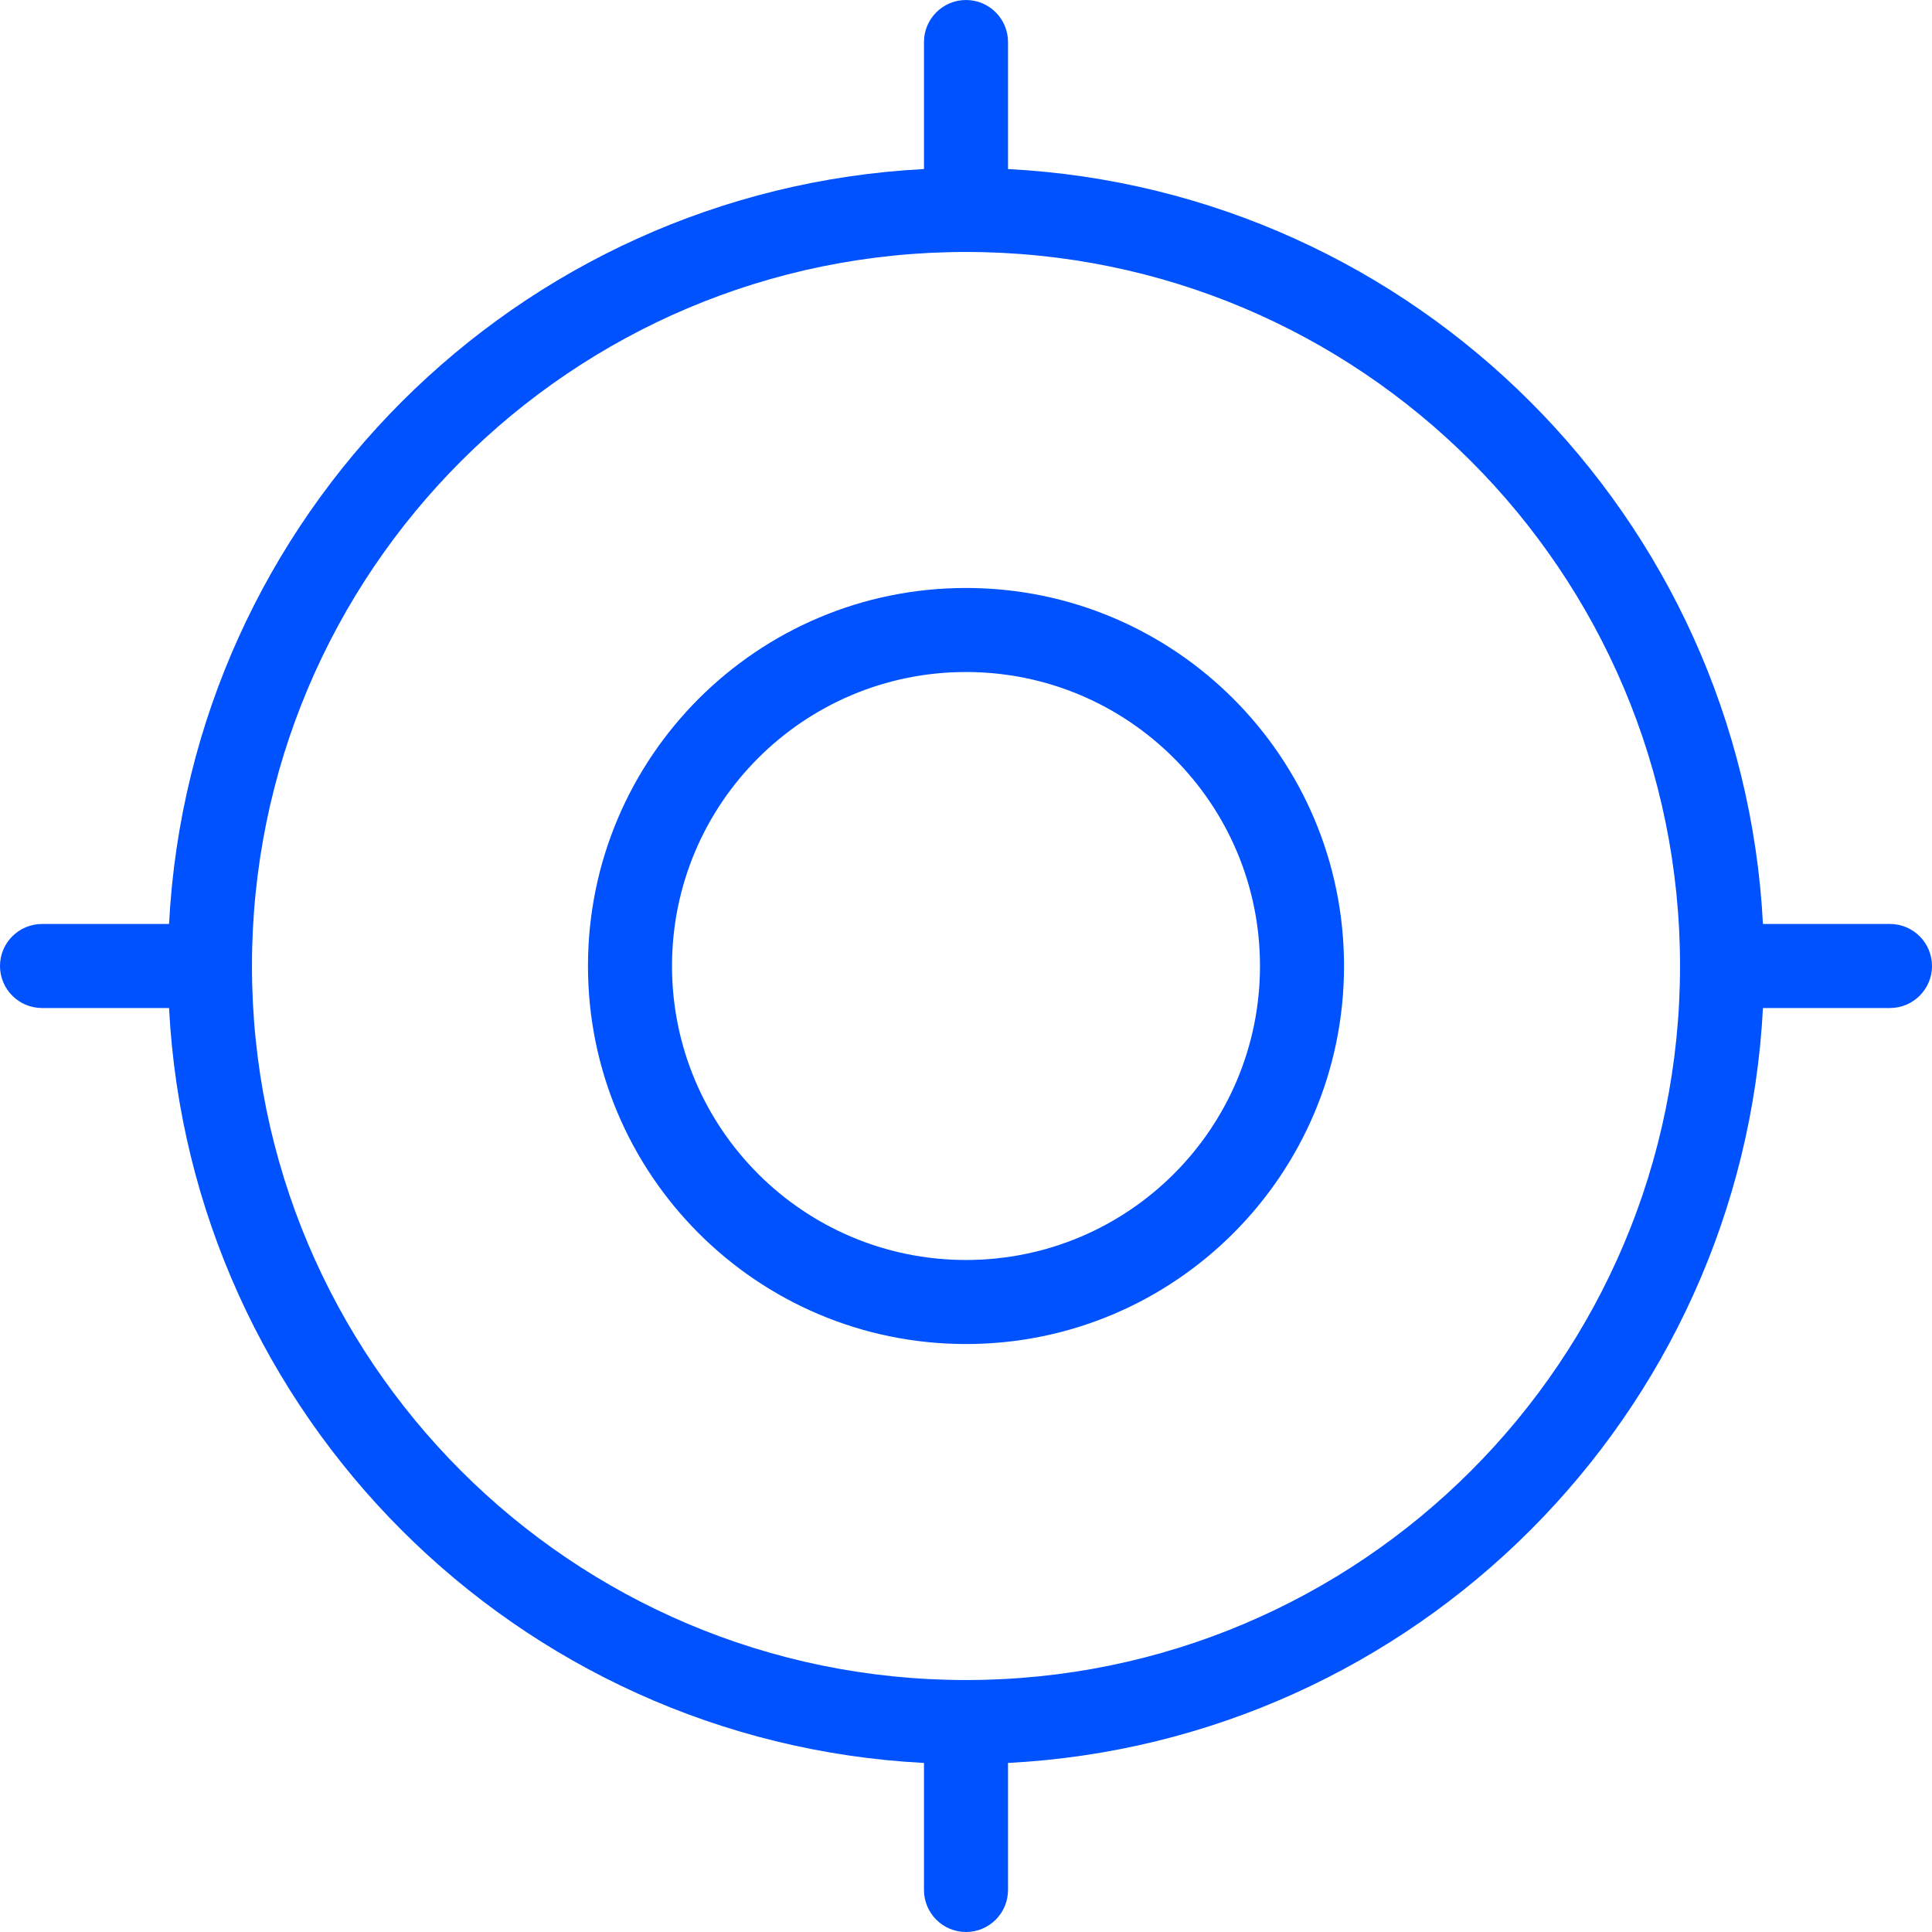 <?xml version="1.0" encoding="UTF-8"?>
<svg width="24px" height="24px" viewBox="0 0 24 24" version="1.1" xmlns="http://www.w3.org/2000/svg" xmlns:xlink="http://www.w3.org/1999/xlink">
    <!-- Generator: Sketch 52.2 (67145) - http://www.bohemiancoding.com/sketch -->
    <title>Element/Icon/Location</title>
    <desc>Created with Sketch.</desc>
    <g id="Element/Icon/Location" stroke="none" stroke-width="1" fill="none" fill-rule="evenodd">
        <g id="my-location" fill="#0052FF" fill-rule="nonzero">
            <path d="M21.9,12.522 C21.637,17.581 17.581,21.637 12.522,21.9 L12.522,23.478 C12.522,23.766 12.288,24 12,24 C11.712,24 11.478,23.766 11.478,23.478 L11.478,21.9 C6.419,21.637 2.363,17.581 2.1,12.522 L0.522,12.522 C0.234,12.522 0,12.288 0,12 C0,11.712 0.234,11.478 0.522,11.478 L2.1,11.478 C2.363,6.419 6.419,2.363 11.478,2.1 L11.478,0.522 C11.478,0.234 11.712,0 12,0 C12.288,0 12.522,0.234 12.522,0.522 L12.522,2.1 C17.581,2.363 21.637,6.419 21.9,11.478 L23.478,11.478 C23.766,11.478 24,11.712 24,12 C24,12.288 23.766,12.522 23.478,12.522 L21.9,12.522 Z M12,20.87 C16.899,20.87 20.87,16.899 20.87,12 C20.87,7.101 16.899,3.13 12,3.13 C7.101,3.13 3.13,7.101 3.13,12 C3.13,16.899 7.101,20.87 12,20.87 Z M12,16.696 C9.407,16.696 7.304,14.593 7.304,12 C7.304,9.407 9.407,7.304 12,7.304 C14.593,7.304 16.696,9.407 16.696,12 C16.696,14.593 14.593,16.696 12,16.696 Z M12,15.652 C14.017,15.652 15.652,14.017 15.652,12 C15.652,9.983 14.017,8.348 12,8.348 C9.983,8.348 8.348,9.983 8.348,12 C8.348,14.017 9.983,15.652 12,15.652 Z" id="Shape"></path>
        </g>
    </g>
</svg>